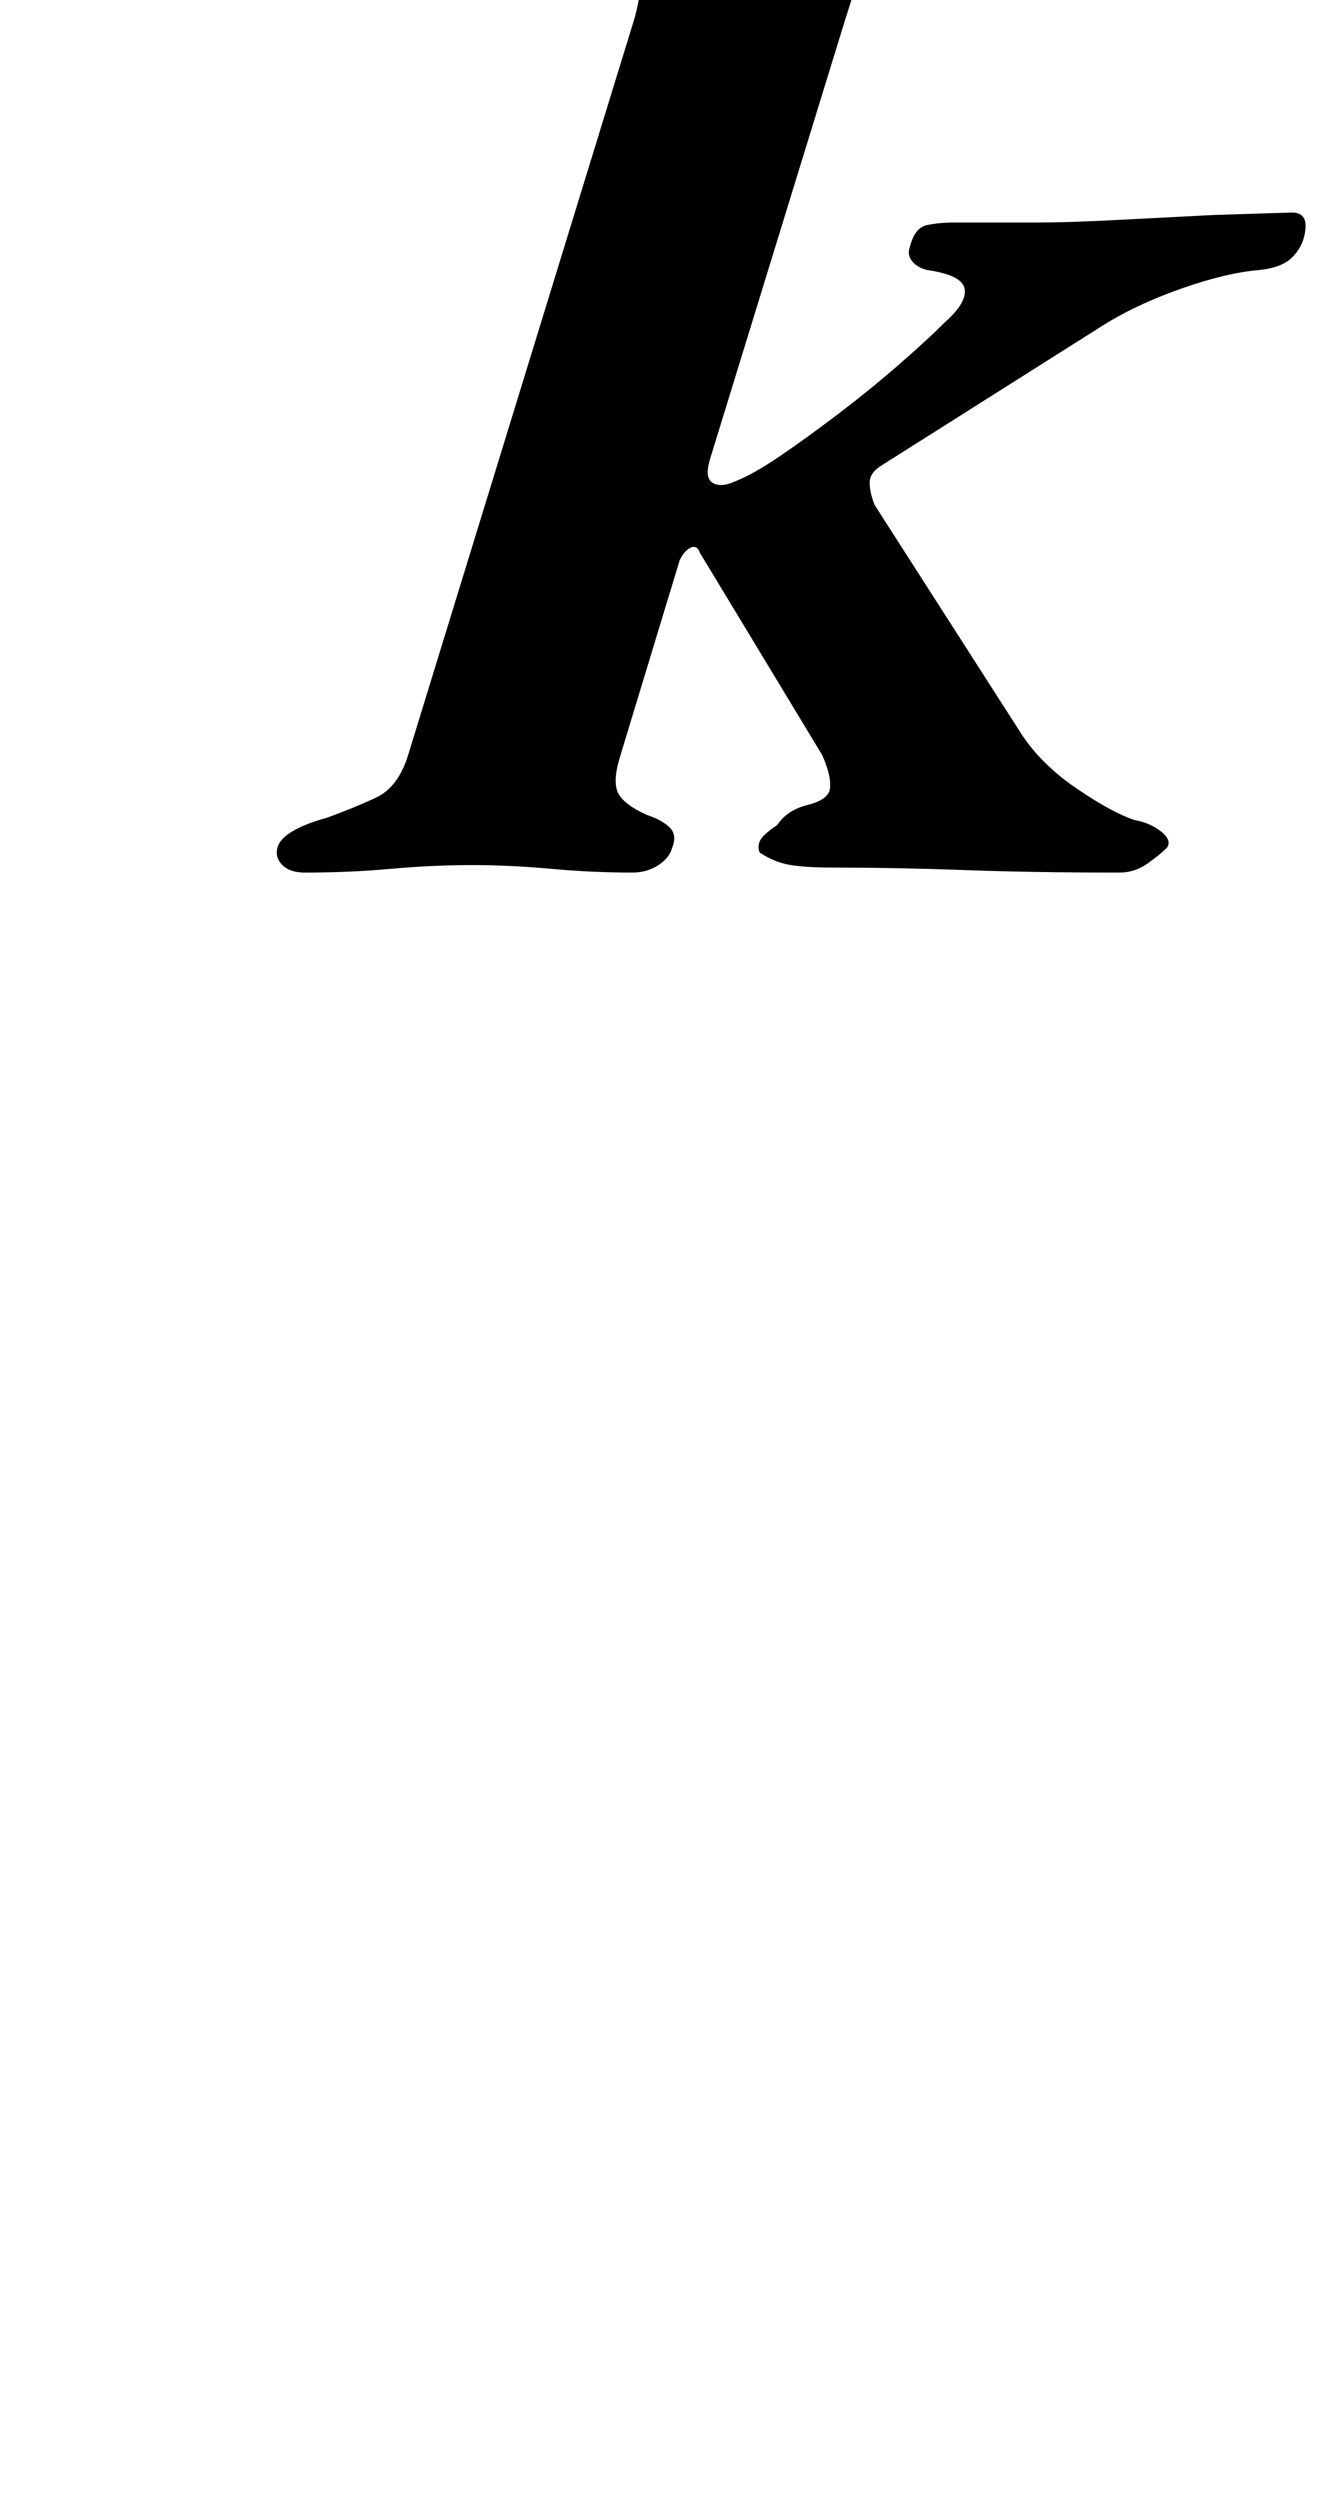 <?xml version="1.0" standalone="no"?>
<!DOCTYPE svg PUBLIC "-//W3C//DTD SVG 1.1//EN" "http://www.w3.org/Graphics/SVG/1.1/DTD/svg11.dtd" >
<svg xmlns="http://www.w3.org/2000/svg" xmlns:xlink="http://www.w3.org/1999/xlink" version="1.1" viewBox="-10 0 533 1000">
  <g transform="matrix(1 0 0 -1 0 800)">
   <path fill="currentColor"
d="M112 451q-6 0 -9 3t-2 7q2 7 20 12q11 4 19.5 8t12.5 16l91 296q3 11 3.5 25.5t-14.5 18.5q-8 2 -5 12q2 10 11 12q25 5 56.5 14.5t60.5 17.5q8 0 4 -15q-4 -14 -14 -37t-20 -56l-52 -169q-2 -7 1 -9t8 0q8 3 19 10.5t23.5 17t24 19.5t18.5 17q9 8 8 13.5t-15 7.5
q-4 1 -6 3.5t-1 5.5q2 8 7 9t10 1h35q11 0 30.5 1l39 2t31.5 1q7 0 5 -9q-1 -5 -5 -9t-13 -5q-13 -1 -31.5 -7.5t-32.5 -15.5l-87 -55q-5 -3 -5 -7t2 -9l59 -92q8 -12 22 -21.5t23 -12.5q6 -1 10.5 -4.5t2.5 -6.5q-3 -3 -8 -6.5t-11 -3.5q-35 0 -62 1t-53 1q-10 0 -16.5 1
t-12.5 5q-1 2 0 4.5t7 6.5q4 6 12 8t9 6q1 5 -3 14l-49 81q-1 3 -3.5 2t-4.5 -5l-24 -79q-3 -10 -0.5 -14.5t11.5 -8.5q6 -2 9 -5t1 -8q-1 -4 -5.5 -7t-10.5 -3q-16 0 -32.5 1.5t-31.5 1.5q-16 0 -32.5 -1.5t-34.5 -1.5z" />
  </g>

</svg>
